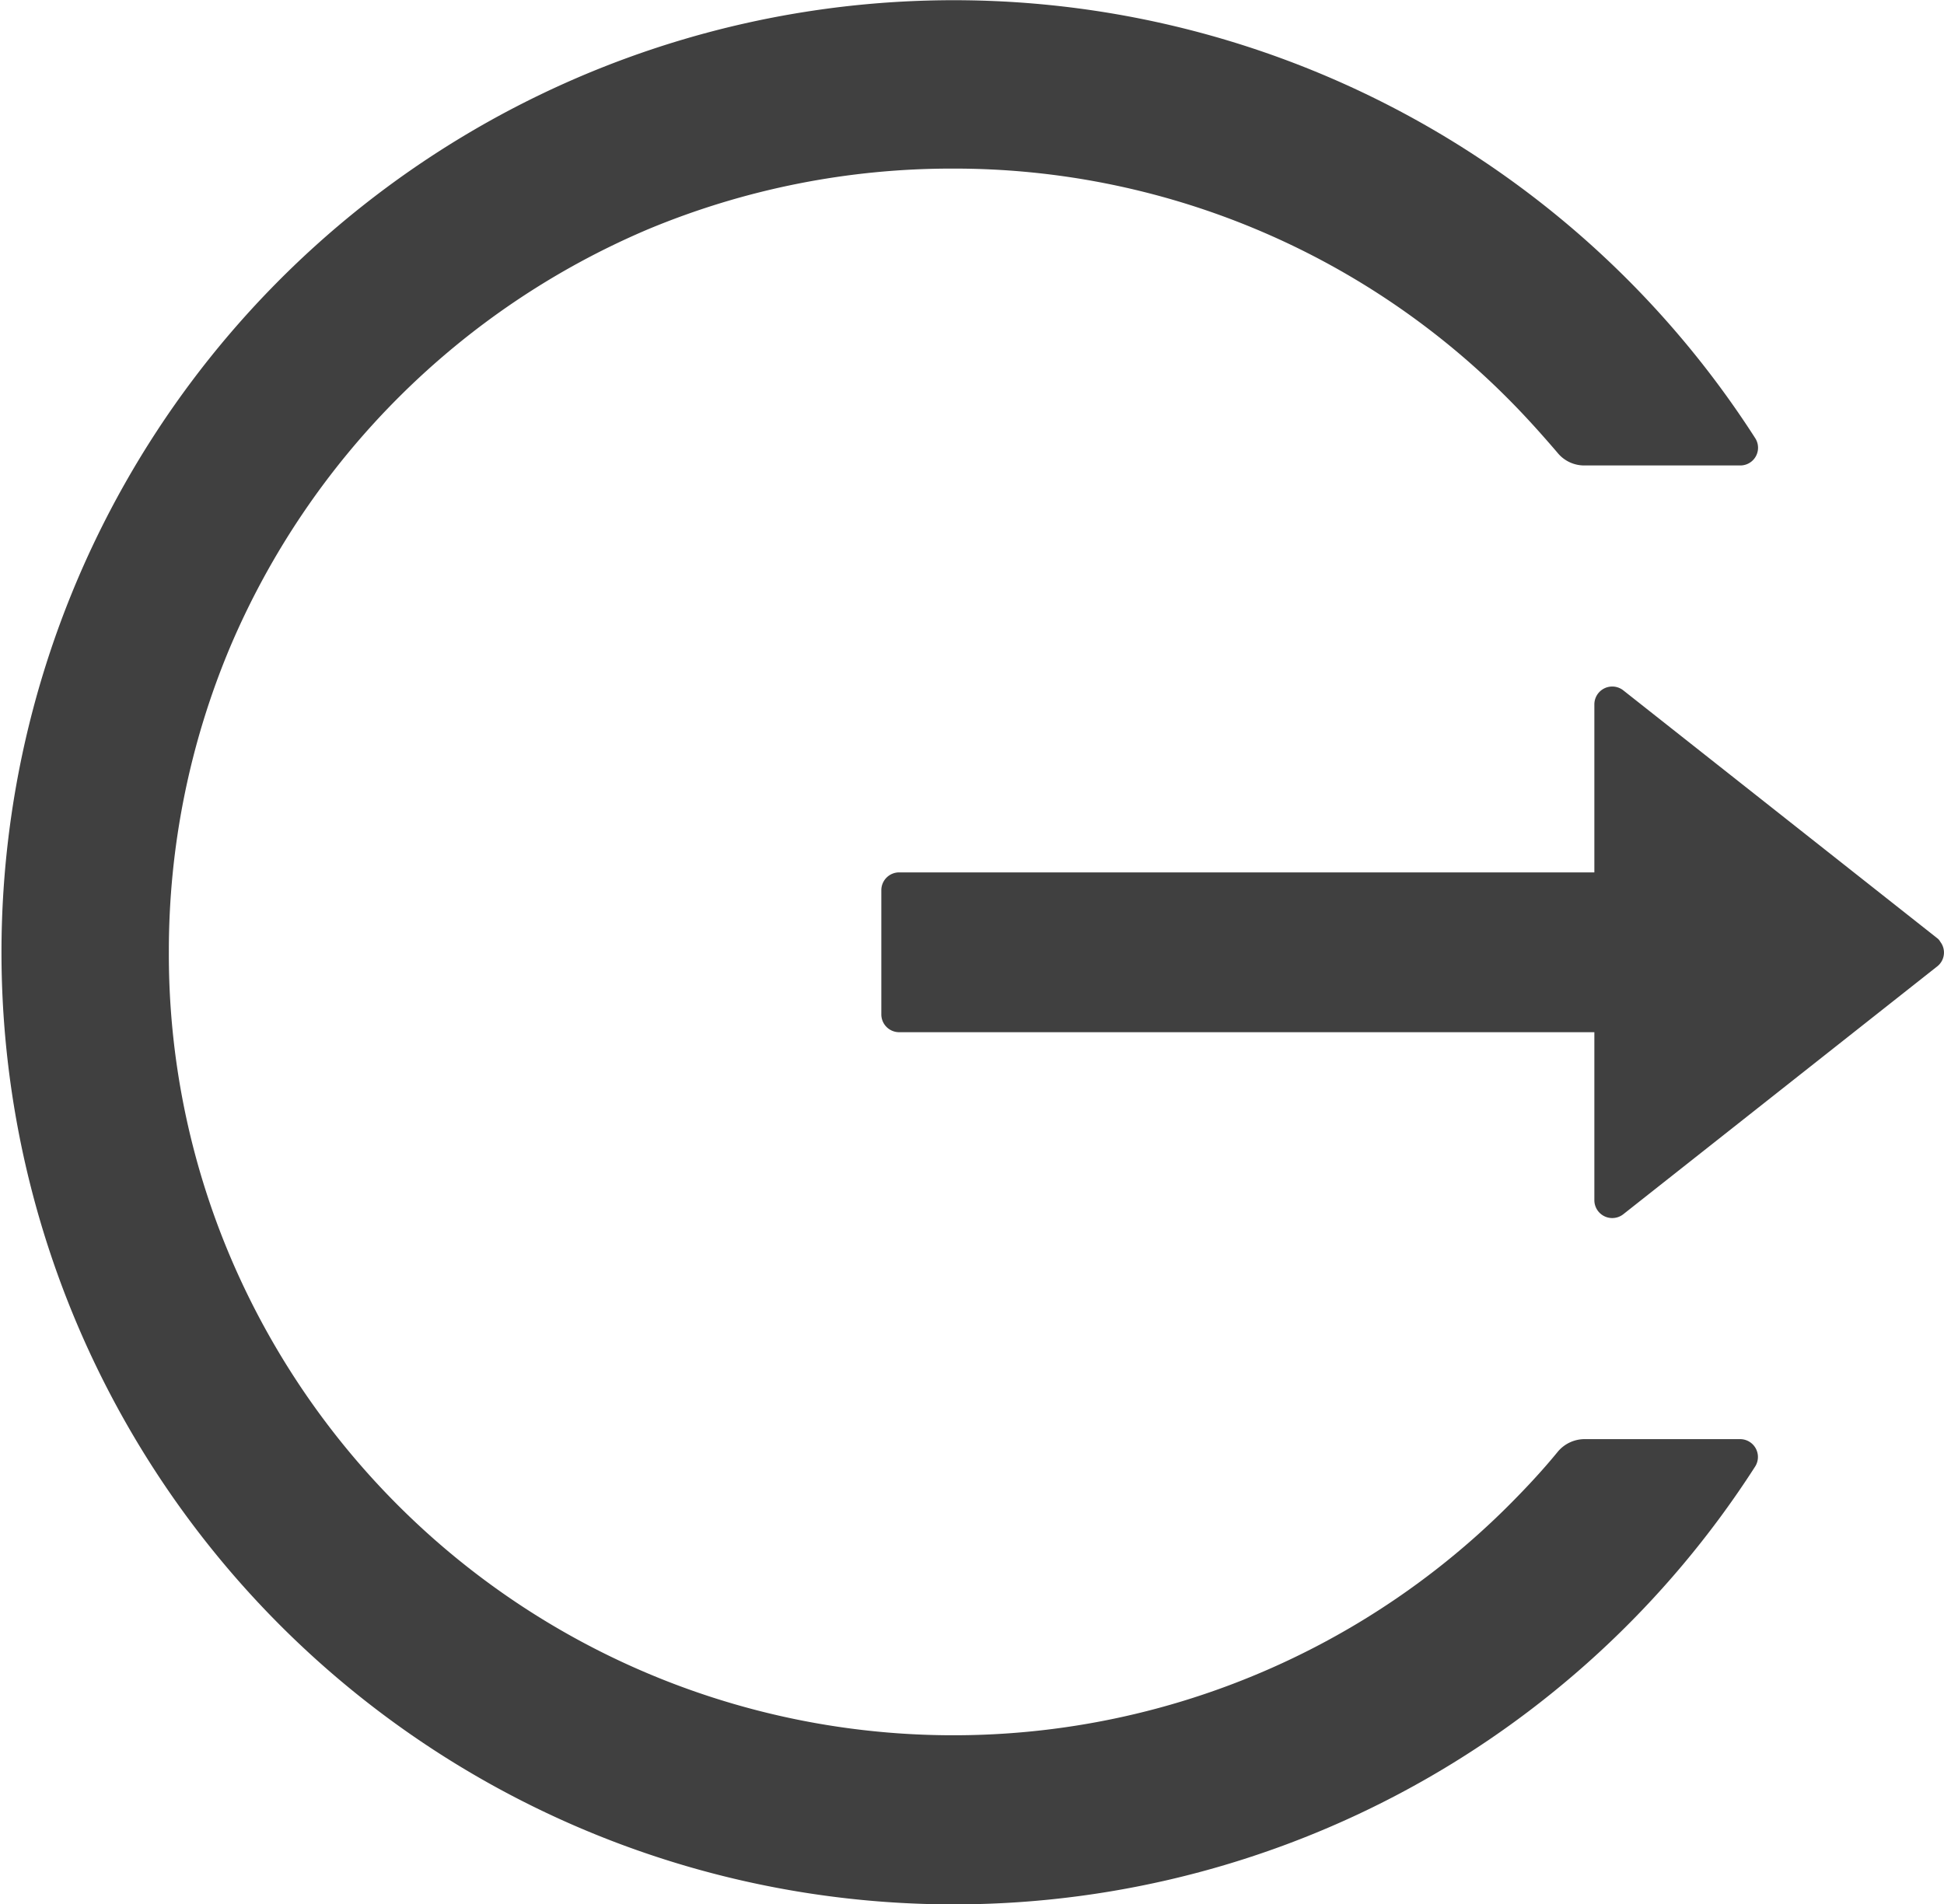 <svg xmlns="http://www.w3.org/2000/svg" width="41.85" height="41" viewBox="0 0 41.85 41">
    <g id="logout-icon_1" transform="translate(.013 -5.199)">
        <path id="Path_61" fill="#404040" d="M37.457 36.186h-3.351a.752.752 0 0 0-.589.278c-.335.409-.695.793-1.071 1.169a16.912 16.912 0 0 1-27.5-5.37 16.68 16.68 0 0 1-1.324-6.572 16.885 16.885 0 0 1 1.324-6.572 16.98 16.98 0 0 1 8.991-8.983A16.989 16.989 0 0 1 20.5 8.829a16.818 16.818 0 0 1 11.942 4.945c.376.376.727.768 1.071 1.169a.74.74 0 0 0 .589.278h3.351a.381.381 0 0 0 .319-.589 20.5 20.5 0 1 0 0 22.143.384.384 0 0 0-.315-.589zM41.691 25.4l-6.76-5.338a.385.385 0 0 0-.621.3v3.621H19.344a.384.384 0 0 0-.384.384v2.673a.384.384 0 0 0 .384.384H34.31v3.621a.385.385 0 0 0 .621.3l6.76-5.338a.378.378 0 0 0 .065-.531.223.223 0 0 0-.065-.076z" data-name="Path 61"/>
    </g>
</svg>
